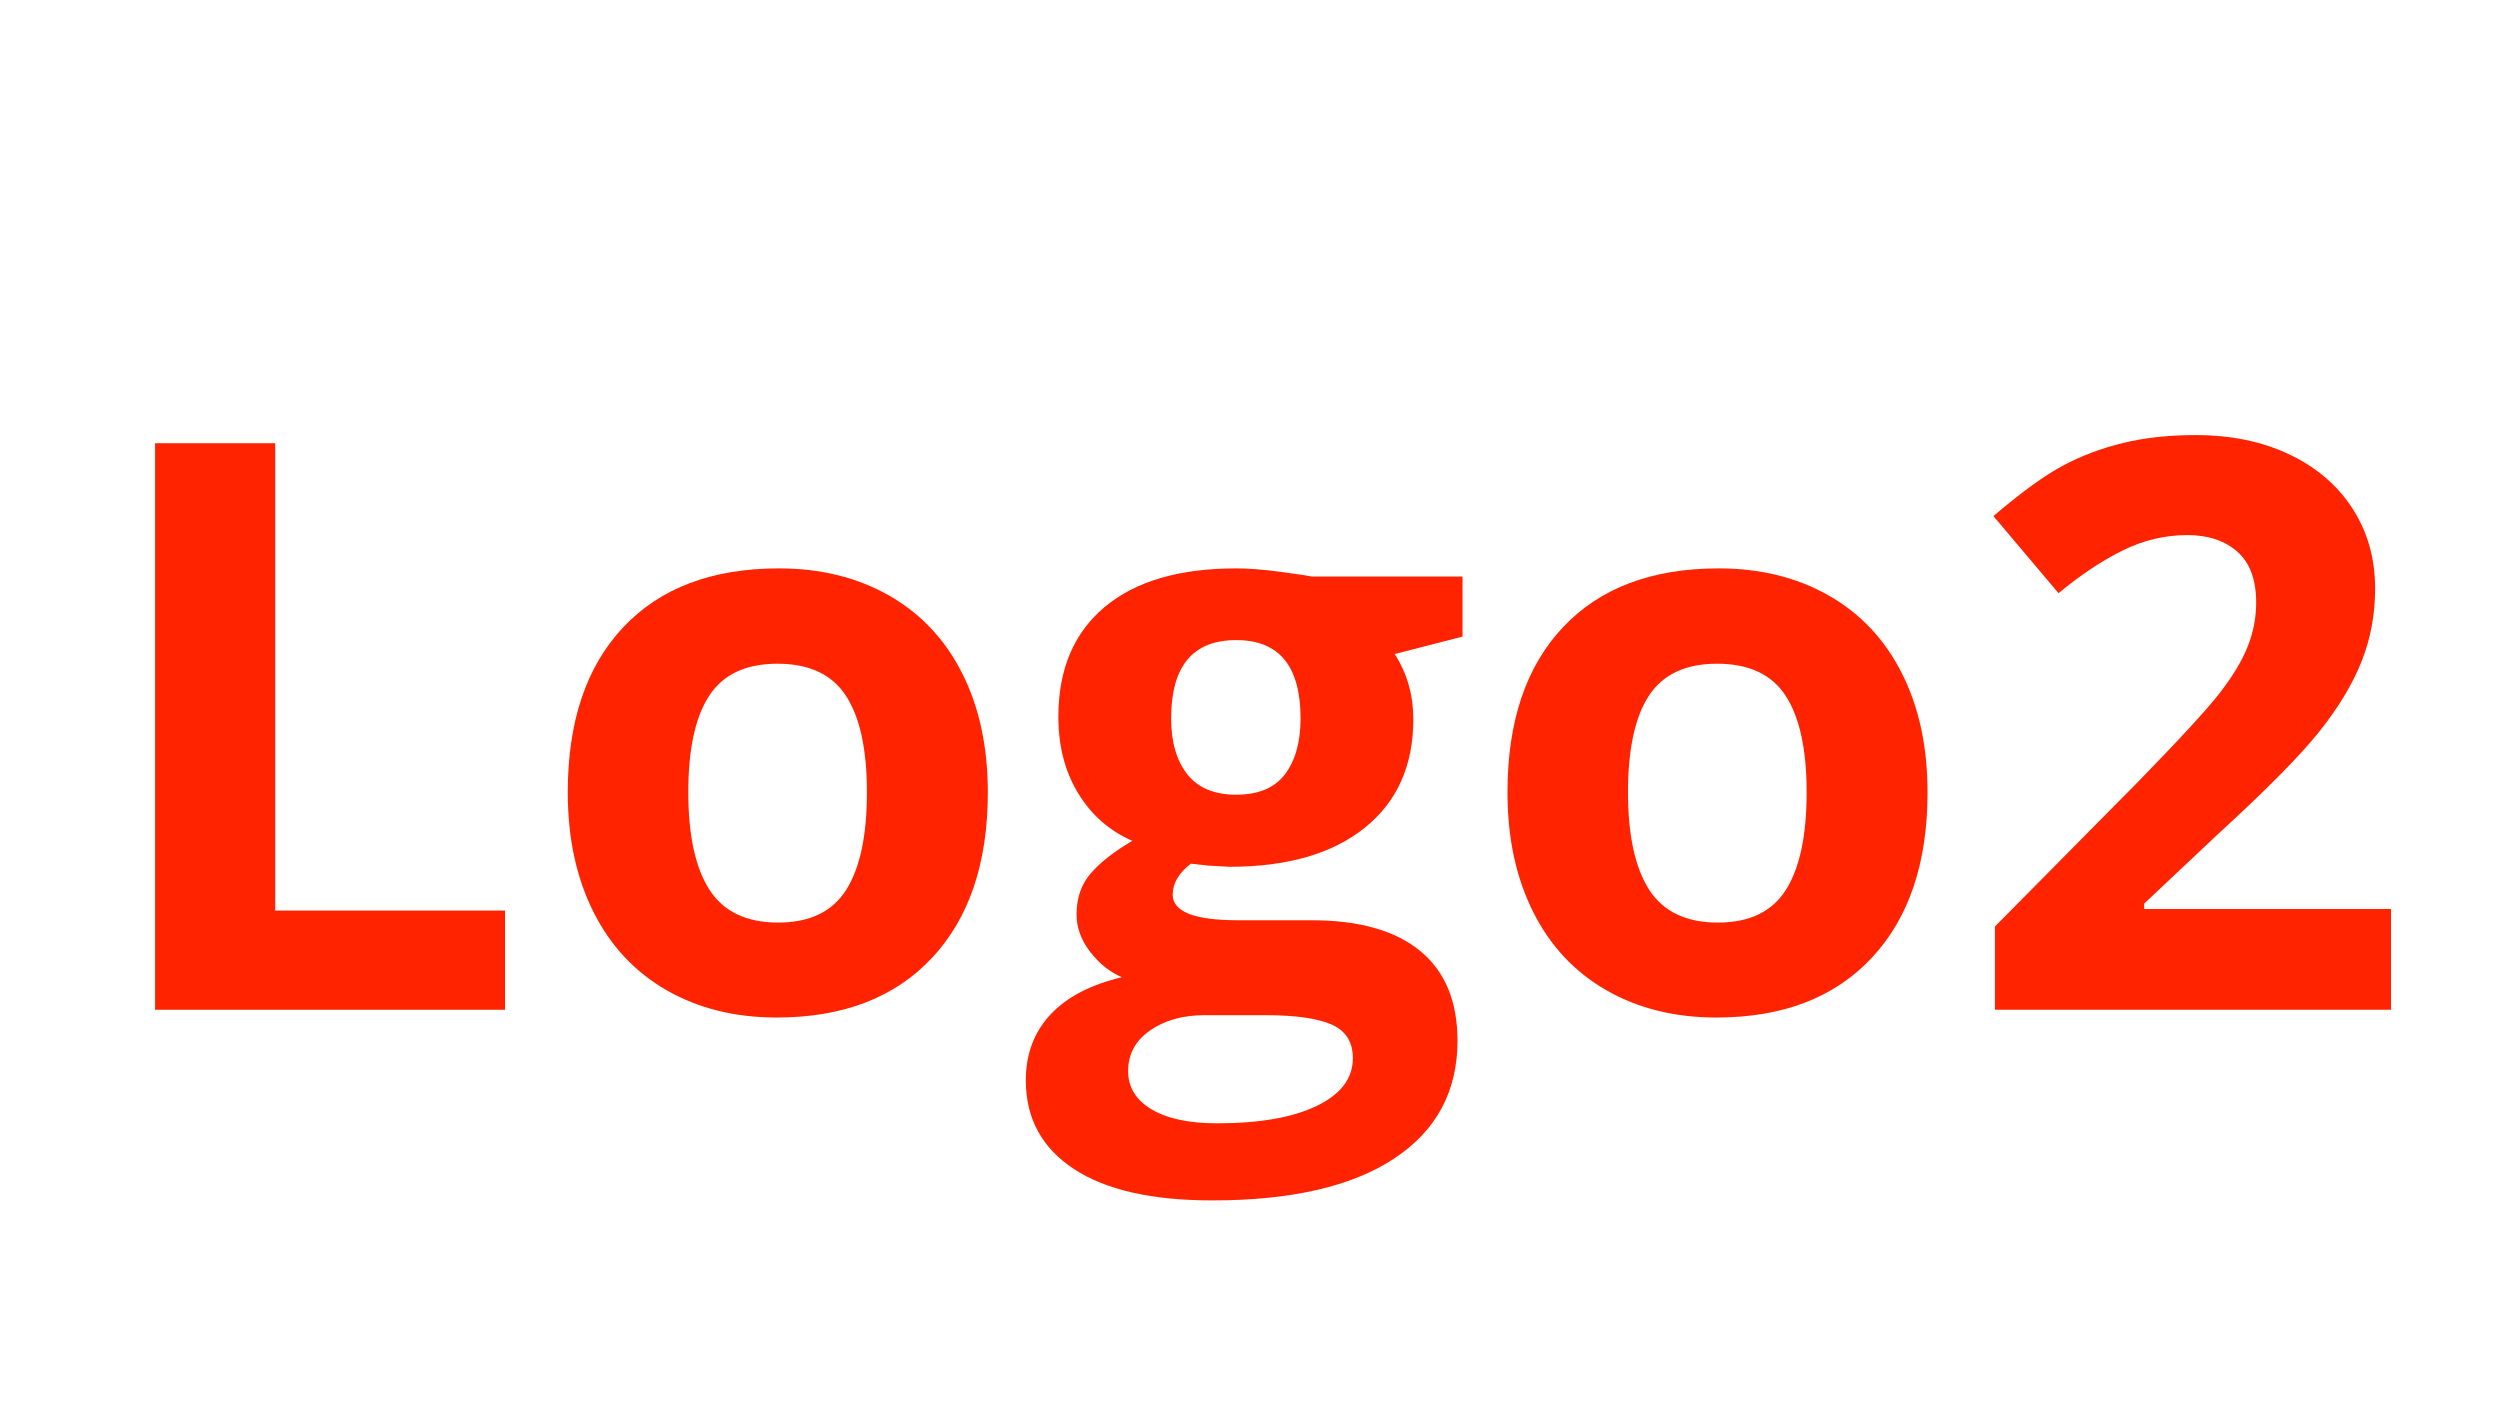 <svg xmlns="http://www.w3.org/2000/svg" xmlns:xlink="http://www.w3.org/1999/xlink" width="1920" zoomAndPan="magnify" viewBox="0 0 1440 810" height="1080" preserveAspectRatio="xMidYMid meet" version="1.0"><defs><g/></defs><g fill="#ff2300" fill-opacity="1"><g transform="translate(48.258, 581.625)"><g><path d="M 41.062 0 L 41.062 -326.328 L 110.266 -326.328 L 110.266 -57.141 L 242.625 -57.141 L 242.625 0 Z M 41.062 0 "/></g></g><g transform="translate(306.507, 581.625)"><g><path d="M 89.953 -125.219 C 89.953 -100.52 94.004 -81.844 102.109 -69.188 C 110.223 -56.539 123.43 -50.219 141.734 -50.219 C 159.891 -50.219 172.945 -56.504 180.906 -69.078 C 188.863 -81.648 192.844 -100.363 192.844 -125.219 C 192.844 -149.914 188.828 -168.441 180.797 -180.797 C 172.766 -193.148 159.598 -199.328 141.297 -199.328 C 123.141 -199.328 110.039 -193.188 102 -180.906 C 93.969 -168.633 89.953 -150.07 89.953 -125.219 Z M 262.484 -125.219 C 262.484 -84.594 251.77 -52.82 230.344 -29.906 C 208.914 -6.988 179.082 4.469 140.844 4.469 C 116.883 4.469 95.754 -0.773 77.453 -11.266 C 59.148 -21.766 45.086 -36.832 35.266 -56.469 C 25.441 -76.113 20.531 -99.031 20.531 -125.219 C 20.531 -165.988 31.172 -197.68 52.453 -220.297 C 73.734 -242.922 103.645 -254.234 142.188 -254.234 C 166.145 -254.234 187.273 -249.023 205.578 -238.609 C 223.879 -228.191 237.938 -213.234 247.75 -193.734 C 257.57 -174.242 262.484 -151.406 262.484 -125.219 Z M 262.484 -125.219 "/></g></g><g transform="translate(589.531, 581.625)"><g><path d="M 252.891 -249.547 L 252.891 -214.953 L 213.828 -204.906 C 220.973 -193.738 224.547 -181.238 224.547 -167.406 C 224.547 -140.625 215.207 -119.754 196.531 -104.797 C 177.852 -89.836 151.926 -82.359 118.75 -82.359 L 106.469 -83.031 L 96.422 -84.156 C 89.43 -78.789 85.938 -72.836 85.938 -66.297 C 85.938 -56.473 98.438 -51.562 123.438 -51.562 L 165.844 -51.562 C 193.219 -51.562 214.082 -45.68 228.438 -33.922 C 242.801 -22.172 249.984 -4.91 249.984 17.859 C 249.984 47.023 237.816 69.641 213.484 85.703 C 189.16 101.773 154.234 109.812 108.703 109.812 C 73.879 109.812 47.281 103.75 28.906 91.625 C 10.531 79.5 1.344 62.5 1.344 40.625 C 1.344 25.594 6.031 13.016 15.406 2.891 C 24.781 -7.223 38.539 -14.438 56.688 -18.75 C 49.695 -21.727 43.598 -26.602 38.391 -33.375 C 33.18 -40.145 30.578 -47.32 30.578 -54.906 C 30.578 -64.426 33.328 -72.348 38.828 -78.672 C 44.336 -85.004 52.301 -91.219 62.719 -97.312 C 49.625 -102.969 39.242 -112.047 31.578 -124.547 C 23.922 -137.047 20.094 -151.781 20.094 -168.75 C 20.094 -195.977 28.945 -217.031 46.656 -231.906 C 64.363 -246.789 89.66 -254.234 122.547 -254.234 C 129.535 -254.234 137.828 -253.598 147.422 -252.328 C 157.023 -251.066 163.164 -250.141 165.844 -249.547 Z M 60.266 35.266 C 60.266 44.641 64.766 52.004 73.766 57.359 C 82.766 62.723 95.379 65.406 111.609 65.406 C 136.004 65.406 155.117 62.055 168.953 55.359 C 182.797 48.66 189.719 39.508 189.719 27.906 C 189.719 18.531 185.625 12.055 177.438 8.484 C 169.258 4.91 156.613 3.125 139.5 3.125 L 104.234 3.125 C 91.734 3.125 81.281 6.062 72.875 11.938 C 64.469 17.82 60.266 25.598 60.266 35.266 Z M 85.047 -167.844 C 85.047 -154.301 88.129 -143.586 94.297 -135.703 C 100.473 -127.816 109.891 -123.875 122.547 -123.875 C 135.336 -123.875 144.707 -127.816 150.656 -135.703 C 156.613 -143.586 159.594 -154.301 159.594 -167.844 C 159.594 -197.906 147.242 -212.938 122.547 -212.938 C 97.547 -212.938 85.047 -197.906 85.047 -167.844 Z M 85.047 -167.844 "/></g></g><g transform="translate(847.78, 581.625)"><g><path d="M 89.953 -125.219 C 89.953 -100.52 94.004 -81.844 102.109 -69.188 C 110.223 -56.539 123.43 -50.219 141.734 -50.219 C 159.891 -50.219 172.945 -56.504 180.906 -69.078 C 188.863 -81.648 192.844 -100.363 192.844 -125.219 C 192.844 -149.914 188.828 -168.441 180.797 -180.797 C 172.766 -193.148 159.598 -199.328 141.297 -199.328 C 123.141 -199.328 110.039 -193.188 102 -180.906 C 93.969 -168.633 89.953 -150.07 89.953 -125.219 Z M 262.484 -125.219 C 262.484 -84.594 251.77 -52.82 230.344 -29.906 C 208.914 -6.988 179.082 4.469 140.844 4.469 C 116.883 4.469 95.754 -0.773 77.453 -11.266 C 59.148 -21.766 45.086 -36.832 35.266 -56.469 C 25.441 -76.113 20.531 -99.031 20.531 -125.219 C 20.531 -165.988 31.172 -197.68 52.453 -220.297 C 73.734 -242.922 103.645 -254.234 142.188 -254.234 C 166.145 -254.234 187.273 -249.023 205.578 -238.609 C 223.879 -228.191 237.938 -213.234 247.75 -193.734 C 257.57 -174.242 262.484 -151.406 262.484 -125.219 Z M 262.484 -125.219 "/></g></g><g transform="translate(1130.805, 581.625)"><g><path d="M 246.422 0 L 18.297 0 L 18.297 -47.984 L 100.219 -130.797 C 124.477 -155.648 140.328 -172.875 147.766 -182.469 C 155.203 -192.07 160.555 -200.961 163.828 -209.141 C 167.109 -217.328 168.75 -225.812 168.75 -234.594 C 168.75 -247.688 165.141 -257.43 157.922 -263.828 C 150.703 -270.223 141.066 -273.422 129.016 -273.422 C 116.367 -273.422 104.094 -270.52 92.188 -264.719 C 80.281 -258.914 67.852 -250.66 54.906 -239.953 L 17.406 -284.359 C 33.477 -298.055 46.797 -307.727 57.359 -313.375 C 67.93 -319.031 79.461 -323.383 91.953 -326.438 C 104.453 -329.488 118.441 -331.016 133.922 -331.016 C 154.305 -331.016 172.312 -327.289 187.938 -319.844 C 203.562 -312.406 215.688 -301.988 224.312 -288.594 C 232.945 -275.207 237.266 -259.883 237.266 -242.625 C 237.266 -227.594 234.625 -213.492 229.344 -200.328 C 224.062 -187.16 215.875 -173.656 204.781 -159.812 C 193.695 -145.977 174.172 -126.266 146.203 -100.672 L 104.234 -61.156 L 104.234 -58.031 L 246.422 -58.031 Z M 246.422 0 "/></g></g></g></svg>